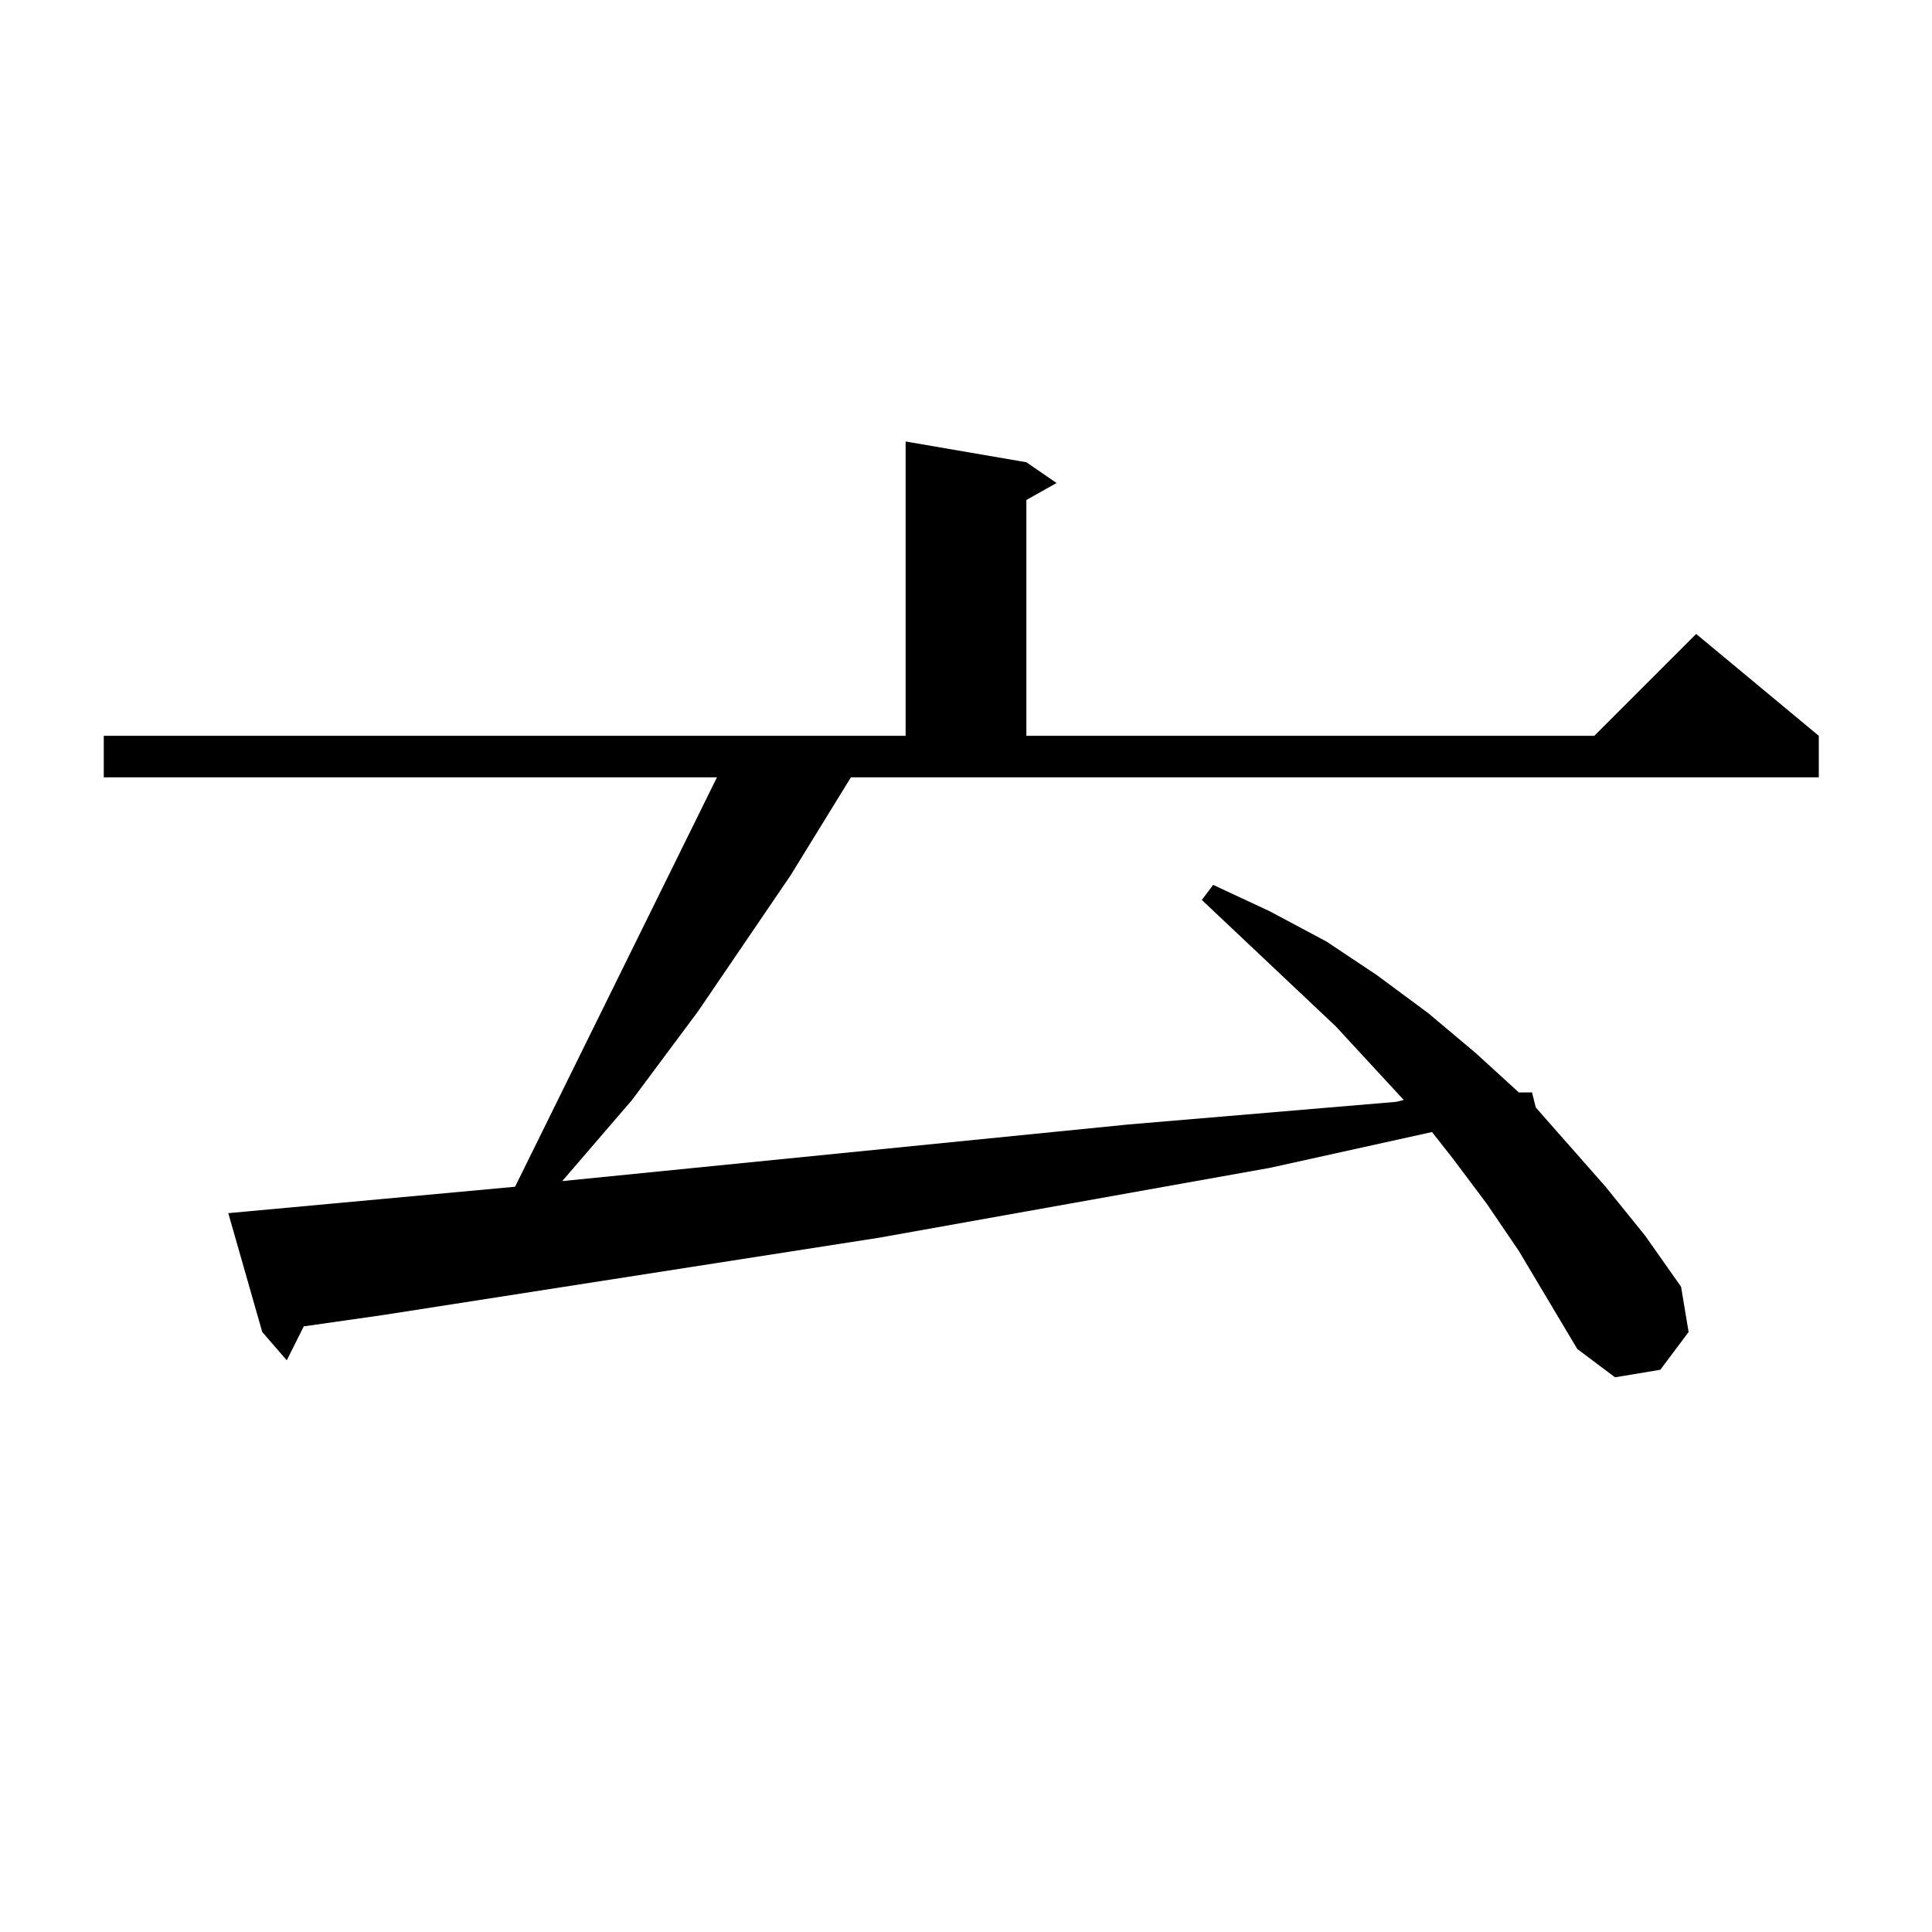 <?xml version="1.0" standalone="no"?>
<!DOCTYPE svg PUBLIC "-//W3C//DTD SVG 1.1//EN" "http://www.w3.org/Graphics/SVG/1.1/DTD/svg11.dtd" >
<svg xmlns="http://www.w3.org/2000/svg" xmlns:xlink="http://www.w3.org/1999/xlink" version="1.1" viewBox="0 -144 1024 1024">
  <g transform="matrix(1 0 0 -1 0 880)">
   <path fill="currentColor"
d="M451 612l-32 -52l-49 -72l-35 -47l-37 -43l300 30l142 12l4 1l-36 39l-71 67l6 8l30 -14l30 -16l27 -18l27 -20l25 -21l23 -21h7l2 -8l37 -42l21 -26l19 -27l4 -24l-15 -20l-24 -4l-20 15l-31 52l-17 25l-18 24l-11 14l-86 -19l-207 -37l-263 -41l-42 -6l-9 -18l-13 15
l-18 63l152 14l107 217h-325v22h425v156l64 -11l16 -11l-16 -9v-125h301l54 54l65 -54v-22h-513z" />
  </g>

</svg>
